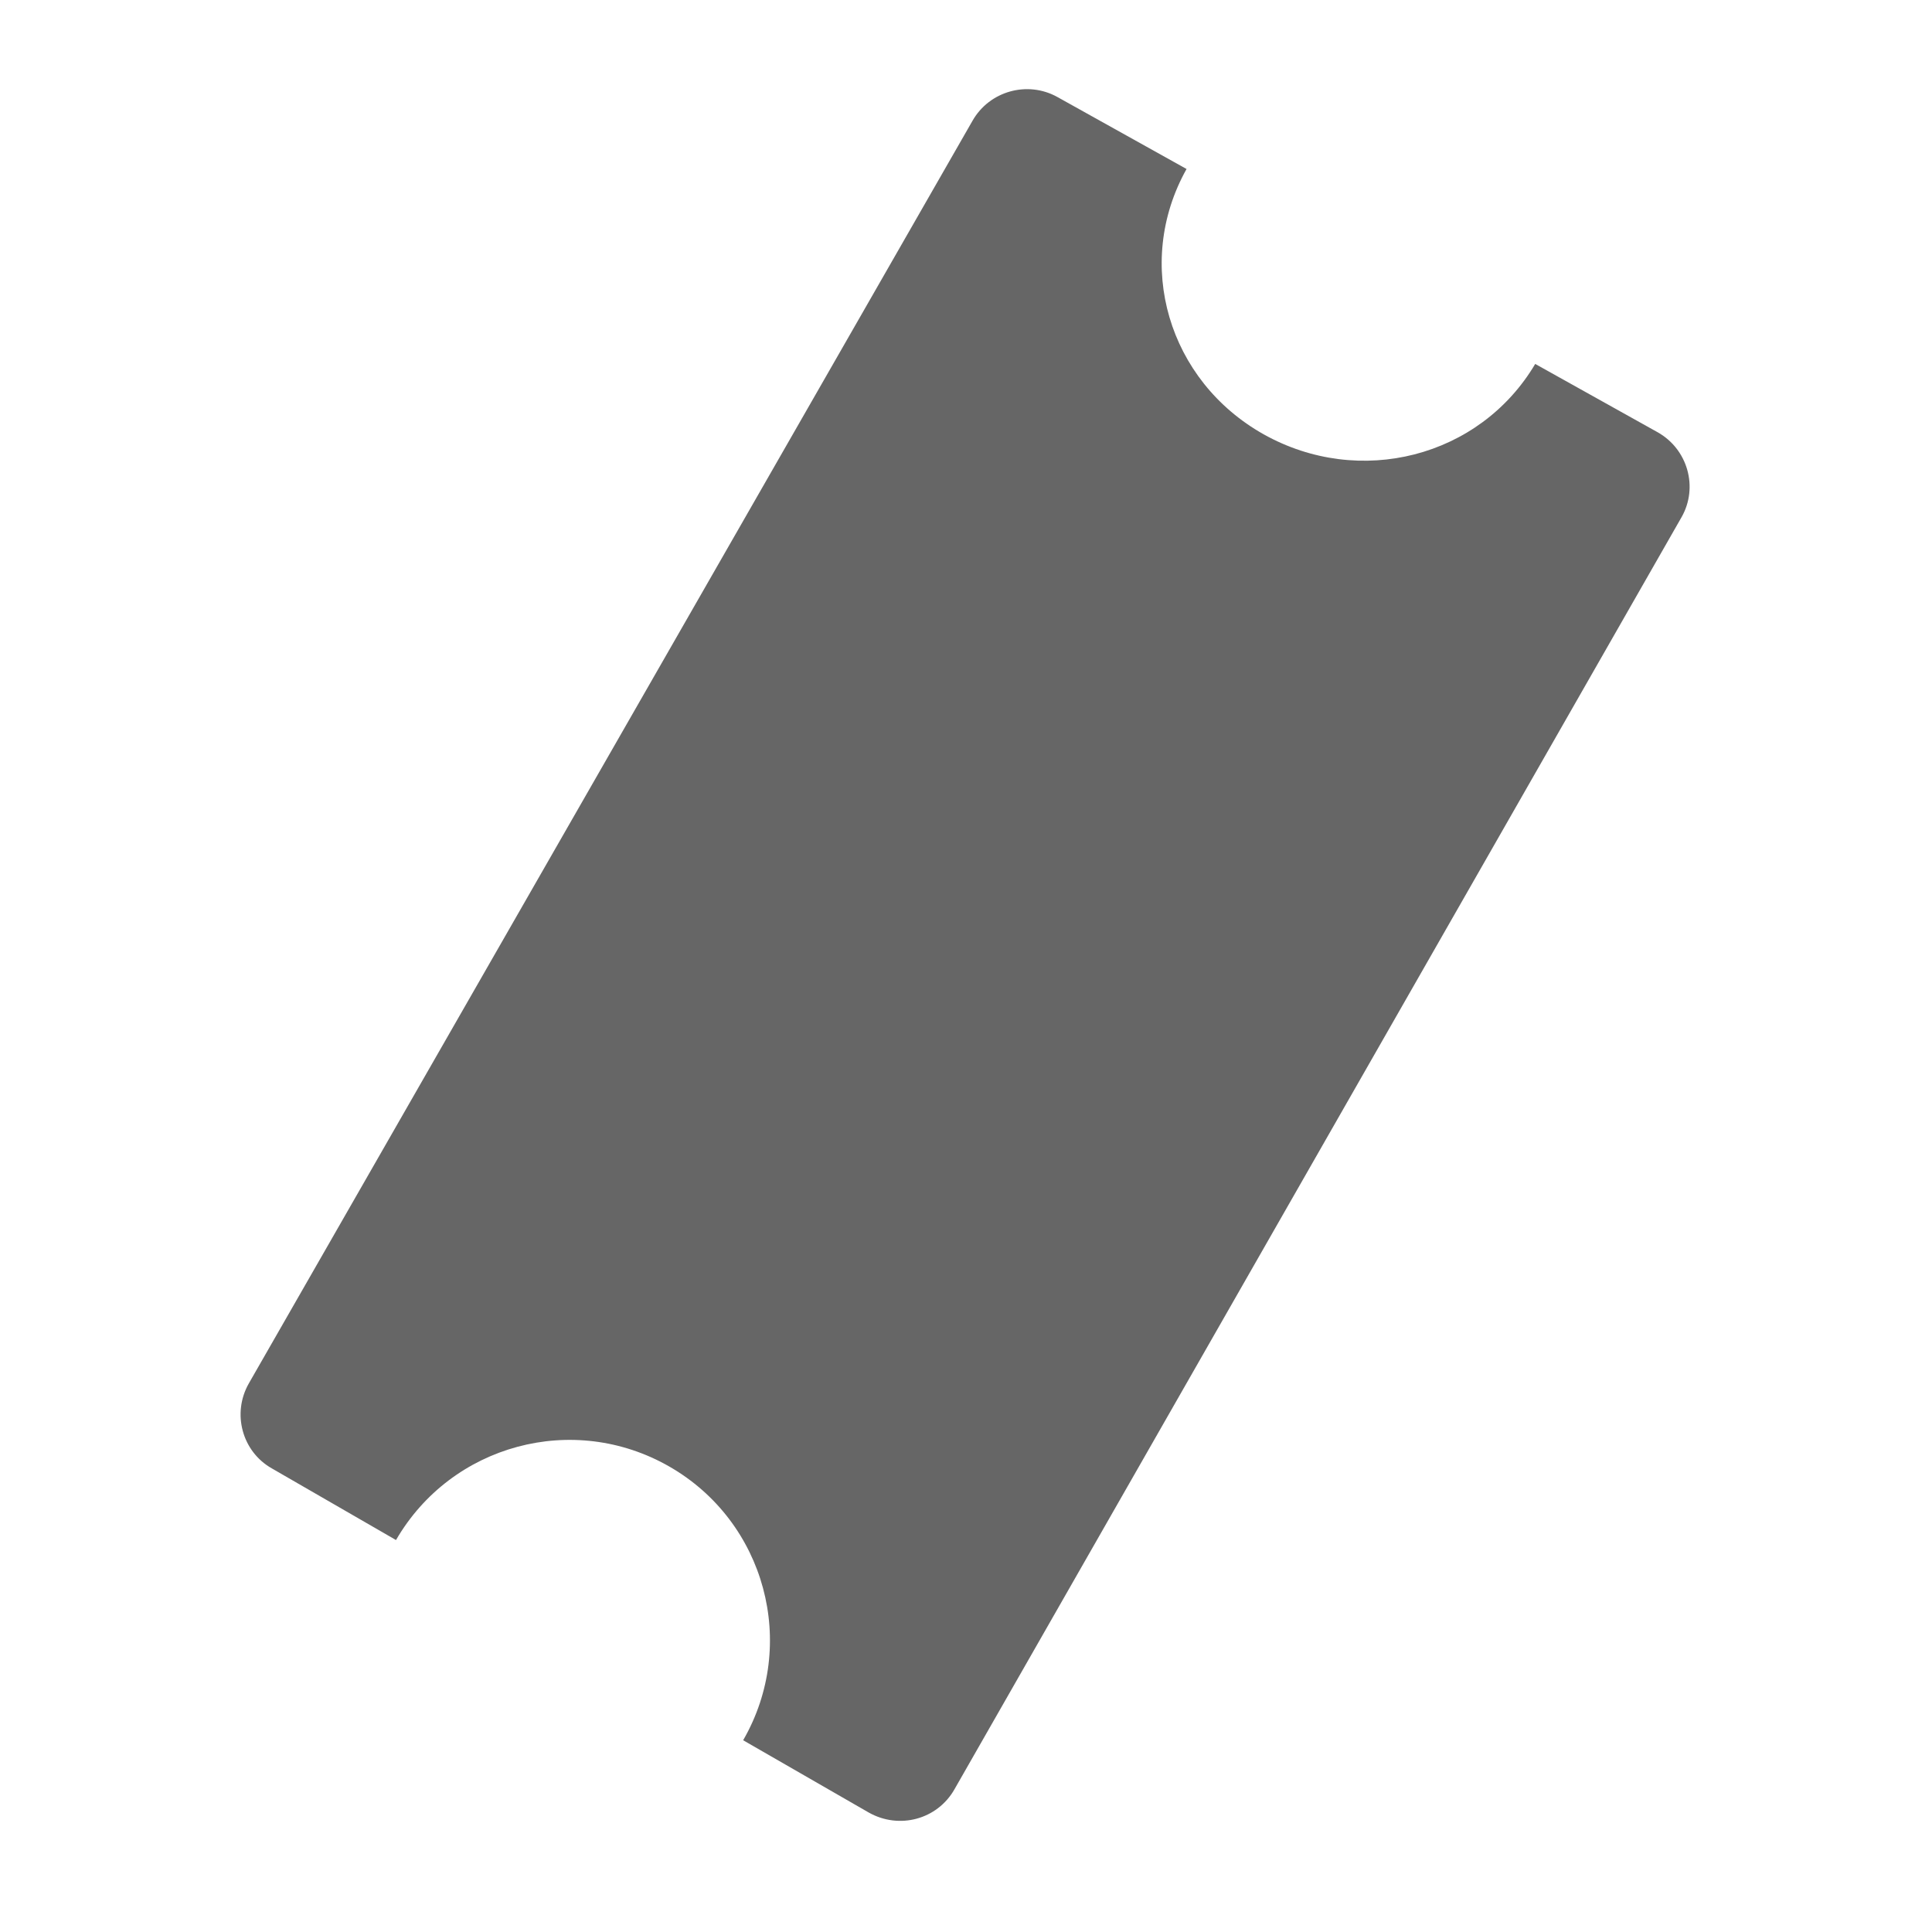 <?xml version="1.0" encoding="UTF-8"?>
<svg width="32px" height="32px" viewBox="0 0 32 32" version="1.1" xmlns="http://www.w3.org/2000/svg" xmlns:xlink="http://www.w3.org/1999/xlink">
    <!-- Generator: Sketch 41.1 (35376) - http://www.bohemiancoding.com/sketch -->
    <title>ticket</title>
    <desc>Created with Sketch.</desc>
    <defs></defs>
    <g id="Átomos" stroke="none" stroke-width="1" fill="none" fill-rule="evenodd">
        <g id="Iconos" transform="translate(-85, -3559)" fill="#666666">
            <g id="ico-ticket" transform="translate(85, 3559)">
                <path d="M4.12,22.916 C3.84,23.41 4.008,24.041 4.502,24.321 L6.559,25.508 C7.476,23.924 9.498,23.379 11.087,24.291 C12.676,25.203 13.226,27.235 12.309,28.824 L14.387,30.02 C14.891,30.306 15.523,30.138 15.808,29.638 L27.853,8.564 C28.133,8.07 27.954,7.439 27.455,7.159 L25.428,6.028 C24.507,7.581 22.515,8.081 20.931,7.194 C19.353,6.309 18.772,4.373 19.653,2.799 L17.514,1.607 C17.02,1.332 16.389,1.506 16.108,2 L4.12,22.916 L4.12,22.916 Z" id="ticket"></path>
            </g>
        </g>
    </g>
</svg>